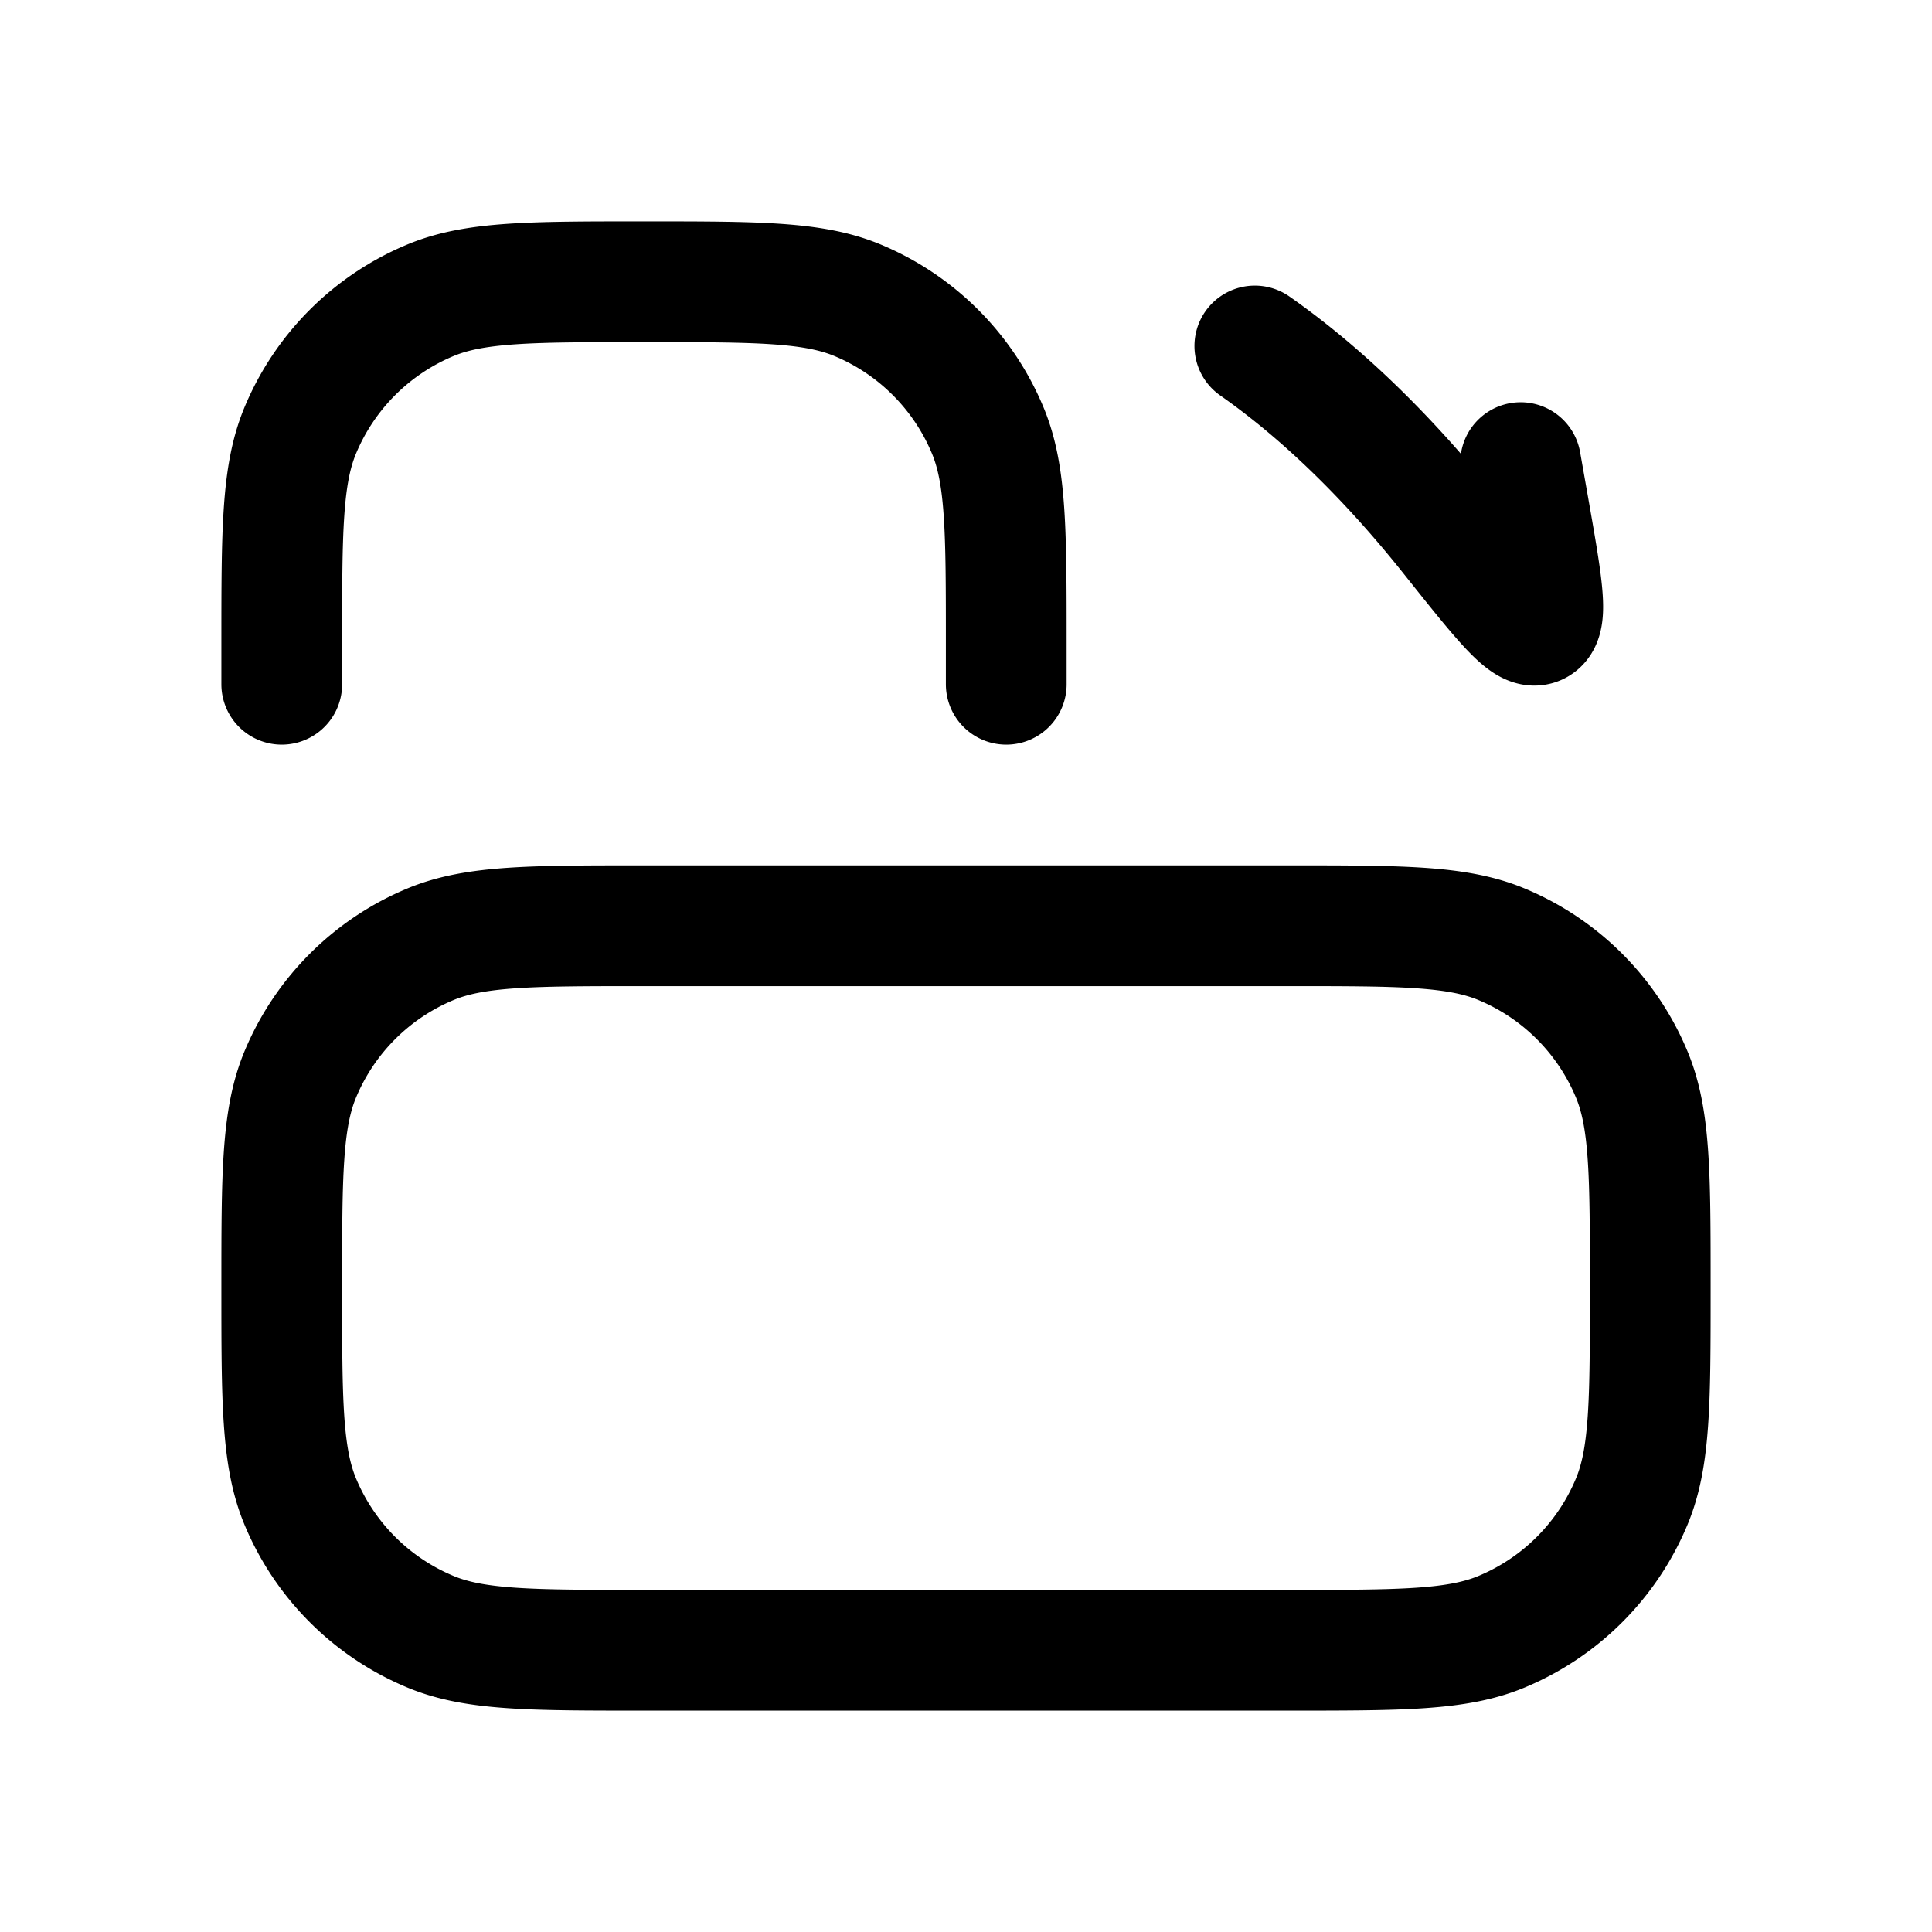 <svg xmlns="http://www.w3.org/2000/svg" width="24" height="24" viewbox="0 0 24 24" fill="none">
    <path stroke="currentColor" stroke-linecap="round" stroke-linejoin="round" stroke-width="1.5" d="M12.5 8.5V8c0-1.398 0-2.097-.228-2.648a3 3 0 0 0-1.624-1.624C10.097 3.5 9.398 3.5 8 3.5v0c-1.398 0-2.097 0-2.648.228a3 3 0 0 0-1.624 1.624C3.5 5.903 3.5 6.602 3.5 8v.5m15.39-2.753.093.527c.167.948.251 1.422.11 1.486-.143.063-.45-.323-1.065-1.095-.635-.799-1.466-1.685-2.44-2.367M20.5 16c0-1.398 0-2.097-.228-2.648a3 3 0 0 0-1.624-1.624c-.551-.228-1.25-.228-2.648-.228H8c-1.398 0-2.097 0-2.648.228a3 3 0 0 0-1.624 1.624C3.5 13.903 3.5 14.602 3.5 16v0c0 1.398 0 2.097.228 2.648a3 3 0 0 0 1.624 1.624c.551.228 1.25.228 2.648.228h8c1.398 0 2.097 0 2.648-.228a3 3 0 0 0 1.624-1.624c.228-.551.228-1.25.228-2.648"/>
</svg>